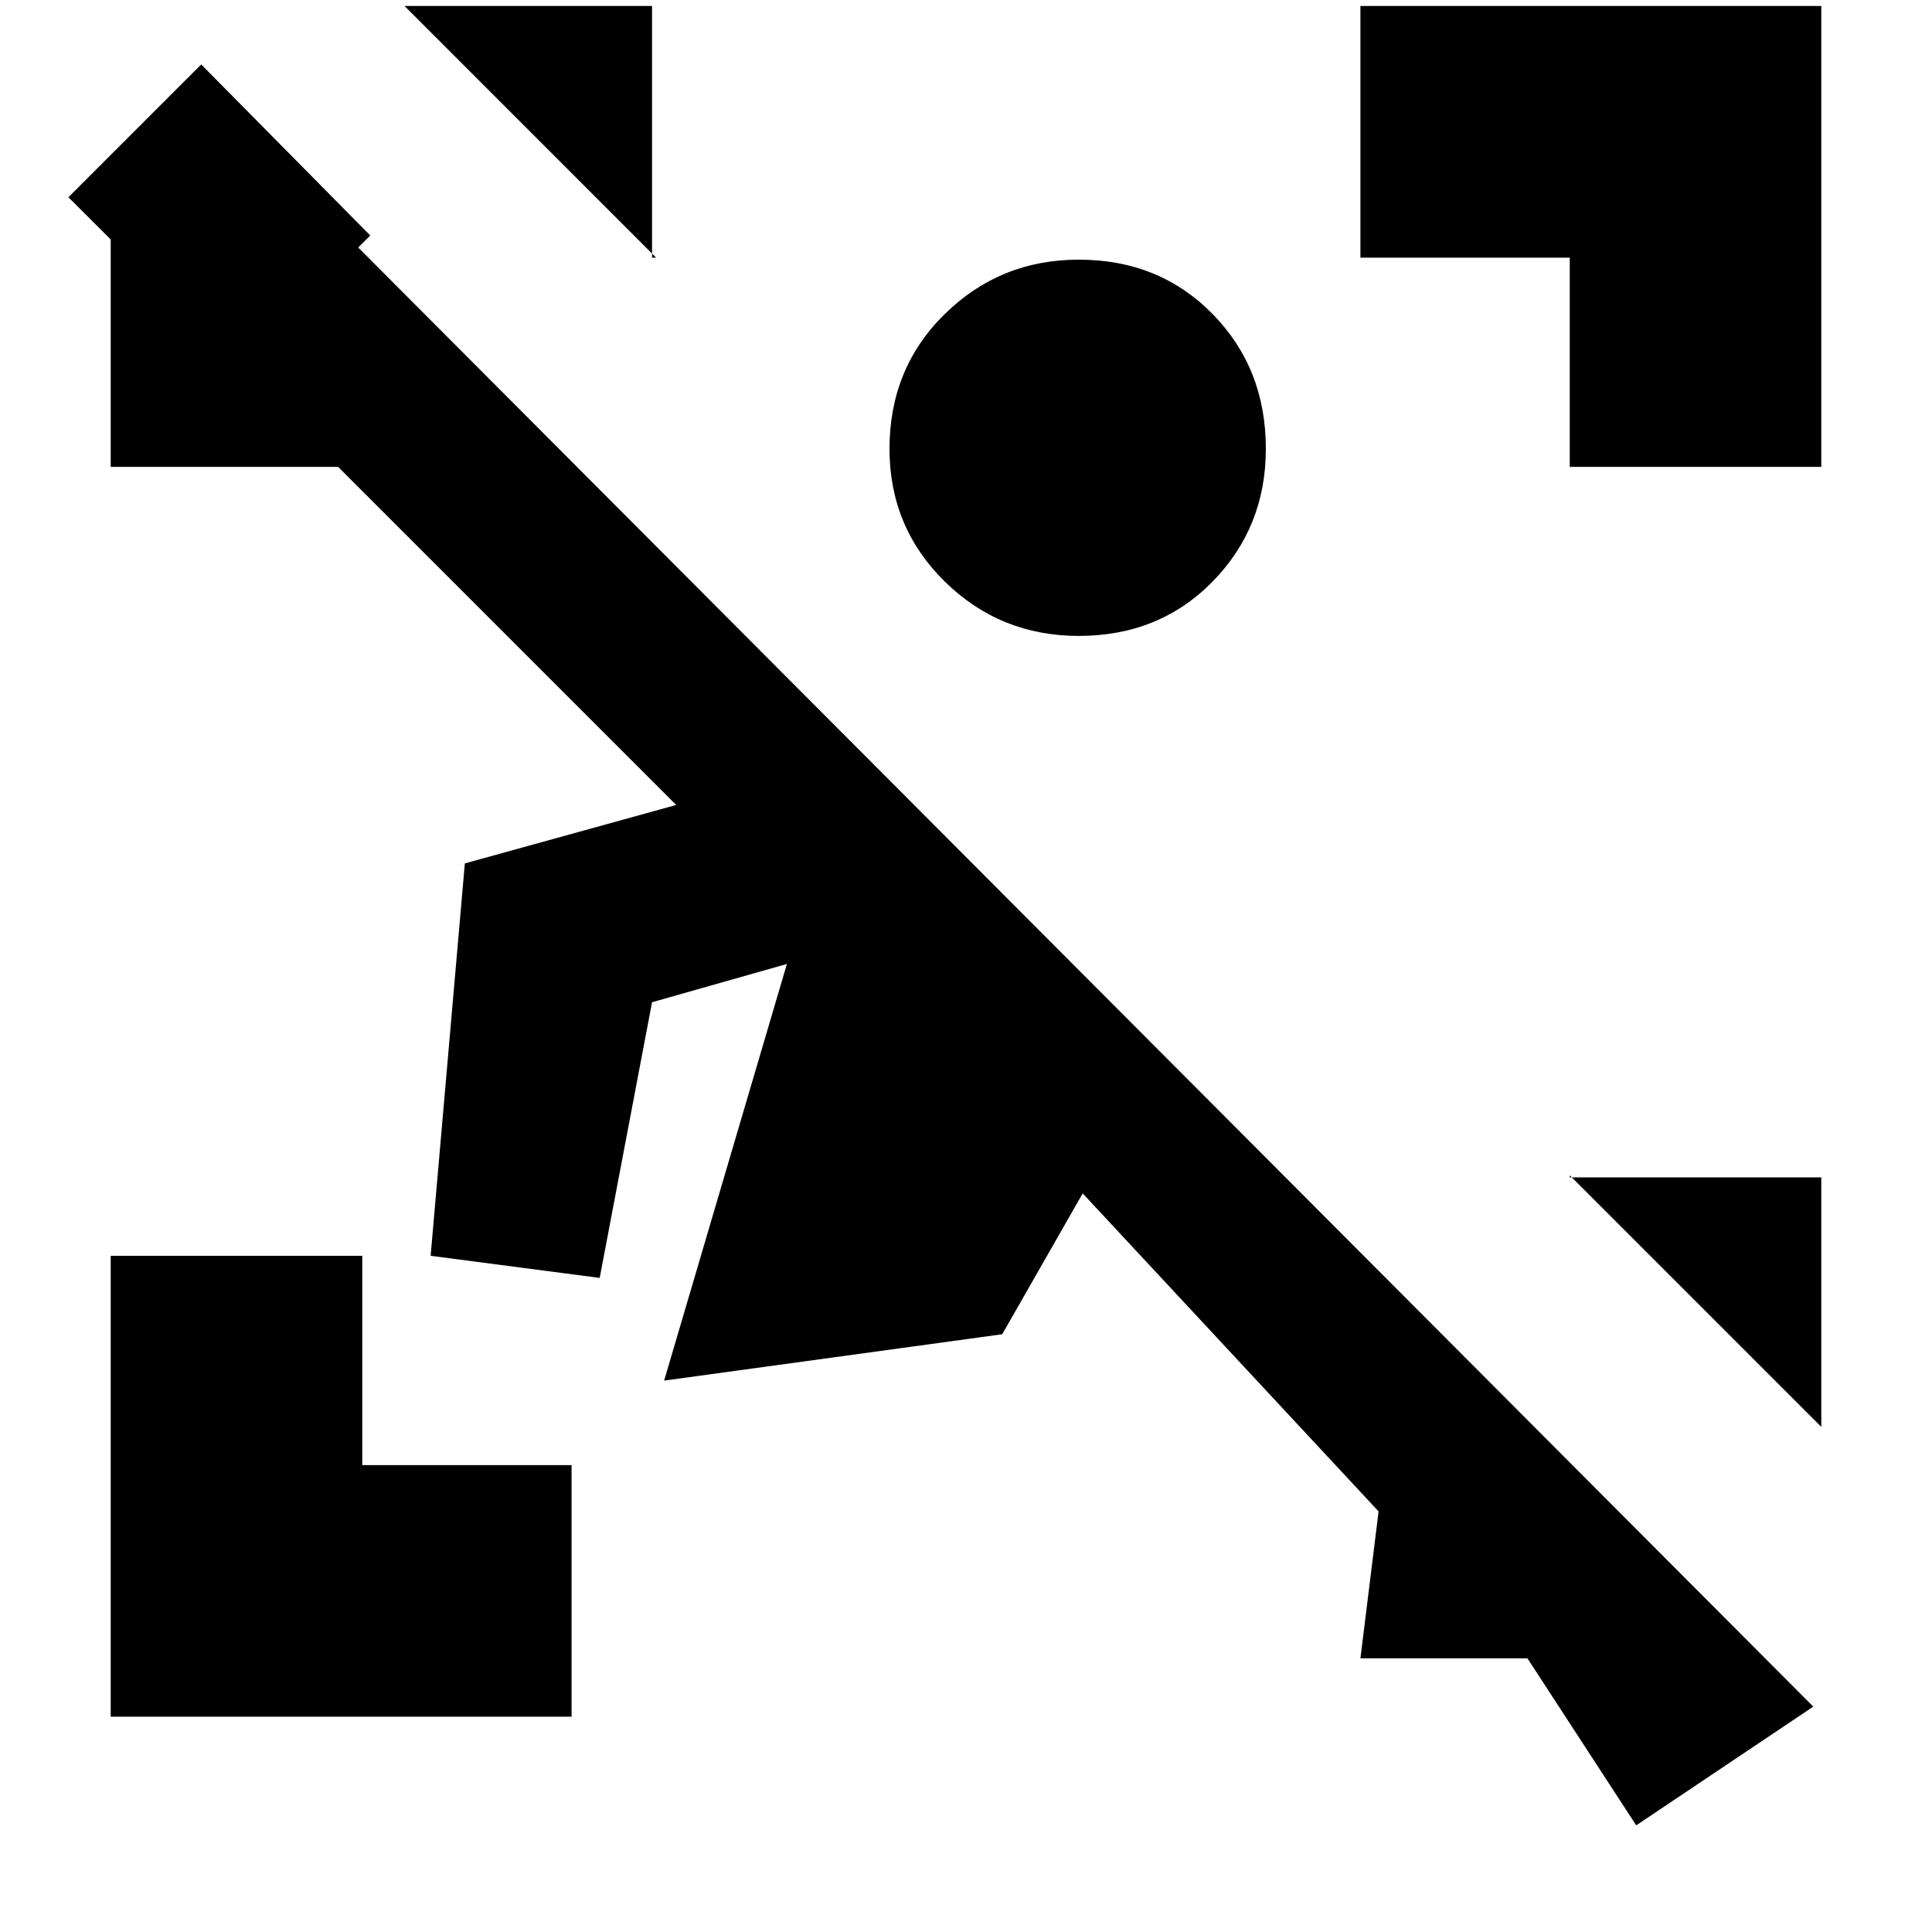 <svg xmlns="http://www.w3.org/2000/svg" height="20" width="20"><path d="M1.146 17.771V13H3.75v2.167h2.167v2.604ZM16.25 4.833V2.667h-2.167V.062h4.771v4.771Zm-5.083 1.75q-.813 0-1.386-.562-.573-.563-.573-1.375 0-.834.573-1.396.573-.562 1.386-.562.833 0 1.385.562t.552 1.396q0 .812-.552 1.375-.552.562-1.385.562ZM6.75.062v2.605h.042L4.188.062Zm12.104 12.126v2.583l-2.604-2.604v.021Zm-1.916 6.708-1.126-1.729h-1.729l.188-1.521-3.063-3.292-.833 1.458-3.5.48 1.271-4.313-1.396.396-.542 2.854L4.458 13l.354-4.062L7 8.333l-3.5-3.5H1.146V2.479l-.438-.437L2.083.667l1.75 1.771-.125.124 15.063 15.105Z"/></svg>